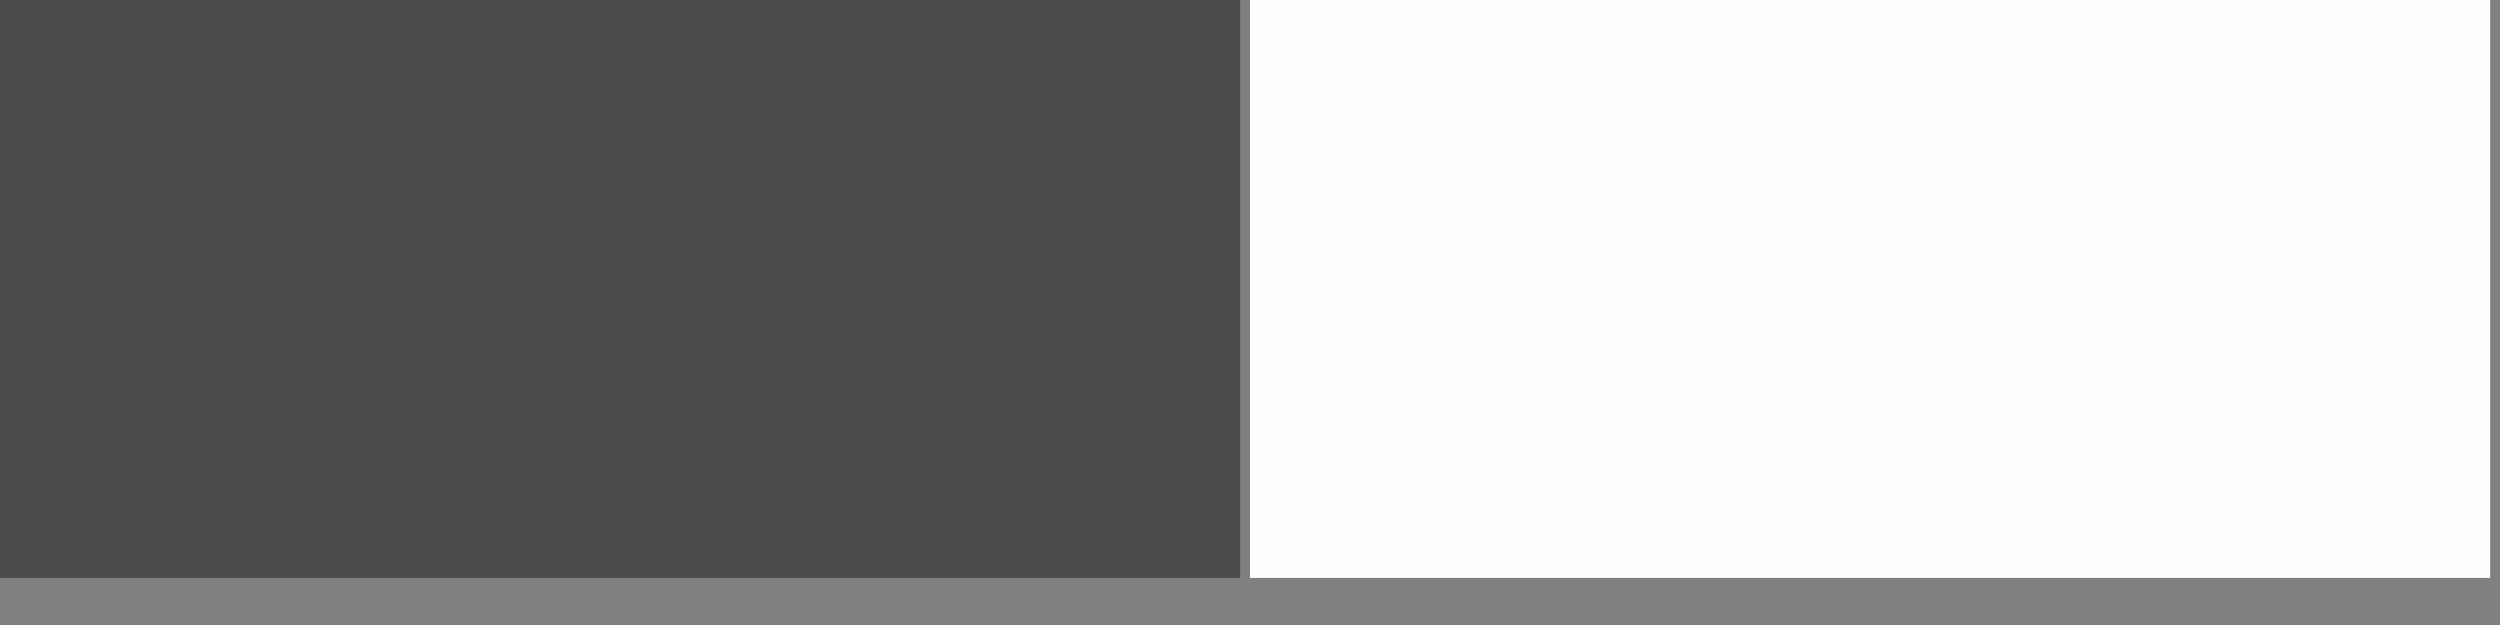 <?xml version="1.0" encoding="UTF-8"?>
<!DOCTYPE svg PUBLIC "-//W3C//DTD SVG 1.0//EN" "http://www.w3.org/TR/2001/REC-SVG-20010904/DTD/svg10.dtd">
<!-- Creator: CorelDRAW X8 -->
<svg xmlns="http://www.w3.org/2000/svg" xml:space="preserve" width="100%" height="100%" version="1.0" style="shape-rendering:geometricPrecision; text-rendering:geometricPrecision; image-rendering:optimizeQuality; fill-rule:evenodd; clip-rule:evenodd"
viewBox="0 0 28 7"
 xmlns:xlink="http://www.w3.org/1999/xlink">
 <rect x="0" y="0" width="28" height="7" fill="#808080" stroke="none"/>
 <defs>
  <style type="text/css">
   <![CDATA[
    .str1 {stroke:#FEFEFE;stroke-width:6.945;stroke-dasharray:13.89 34.724}
    .str0 {stroke:#4B4B4D;stroke-width:6.945;stroke-dasharray:13.89 34.724}
    .fil0 {fill:none}
   ]]>
  </style>
 </defs>
 <g id="Layer_x0020_1">
  <path class="fil0 str0" d="M0 3l27 0"/>
  <path class="fil0 str1" d="M14 3l27 0"/>
 </g>
</svg>
